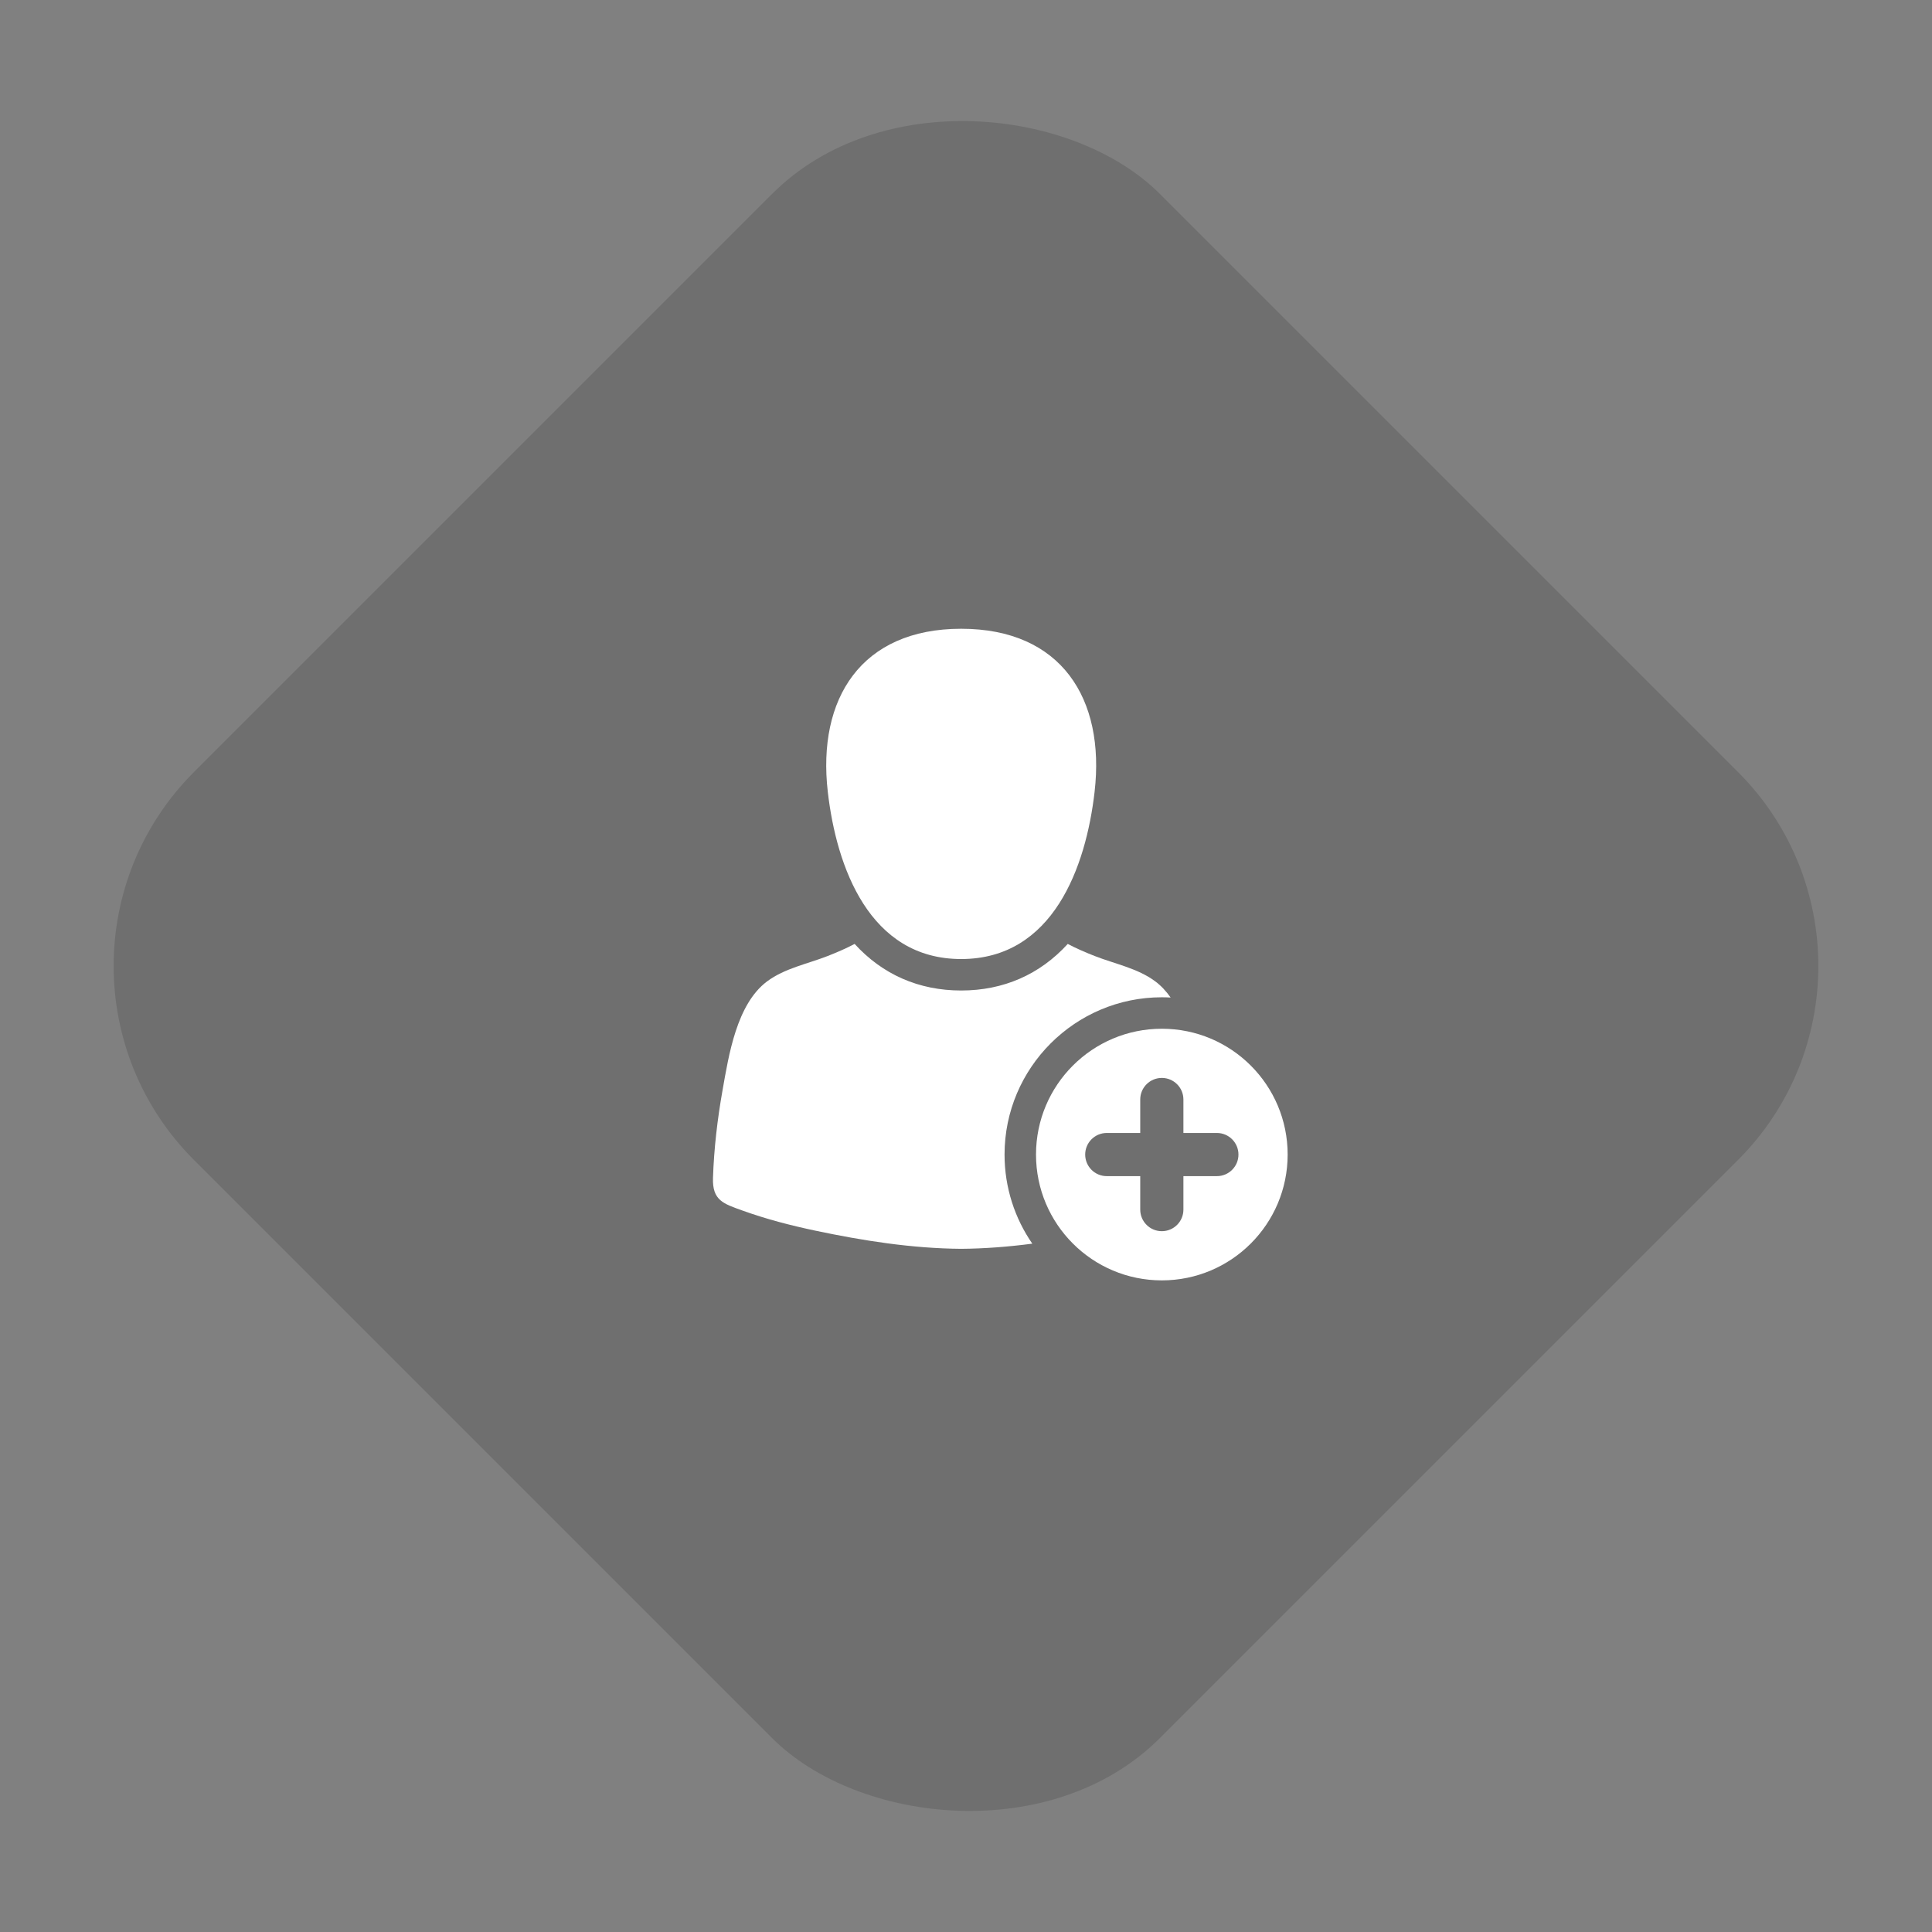 <svg width="169" height="169" viewBox="0 0 169 169" fill="none" xmlns="http://www.w3.org/2000/svg">
<rect x="0" y="0" width="169" height="169" fill="#808080" stroke="none"/>
<rect y="84.5" width="119.501" height="119.501" rx="24" transform="rotate(-45 0 84.5)" fill="black" fill-opacity="0.13"/>
<path d="M84.079 83.891C92.106 83.891 94.994 75.854 95.75 69.253C96.681 61.12 92.835 55 84.079 55C75.325 55 71.477 61.12 72.409 69.253C73.166 75.854 76.053 83.892 84.079 83.891Z" fill="white"/>
<path d="M101.63 87.236C101.888 87.236 102.144 87.244 102.399 87.258C102.017 86.713 101.575 86.233 101.058 85.846C99.516 84.695 97.518 84.318 95.752 83.624C94.893 83.286 94.123 82.951 93.4 82.569C90.962 85.243 87.782 86.642 84.078 86.643C80.376 86.643 77.196 85.244 74.758 82.569C74.035 82.951 73.266 83.286 72.406 83.624C70.64 84.318 68.643 84.695 67.101 85.846C64.433 87.837 63.744 92.316 63.203 95.371C62.755 97.892 62.455 100.466 62.368 103.027C62.3 105.011 63.279 105.29 64.939 105.889C67.017 106.638 69.163 107.195 71.324 107.651C75.496 108.532 79.797 109.209 84.079 109.239C86.154 109.224 88.233 109.057 90.3 108.789C88.77 106.572 87.872 103.886 87.872 100.994C87.872 93.408 94.044 87.236 101.63 87.236Z" fill="white"/>
<path d="M101.63 89.988C95.551 89.988 90.624 94.916 90.624 100.994C90.624 107.072 95.551 112 101.63 112C107.708 112 112.636 107.072 112.636 100.994C112.636 94.915 107.708 89.988 101.63 89.988ZM106.445 102.882H103.518V105.809C103.518 106.852 102.673 107.697 101.63 107.697C100.587 107.697 99.741 106.852 99.741 105.809V102.882H96.815C95.772 102.882 94.926 102.037 94.926 100.994C94.926 99.951 95.772 99.105 96.815 99.105H99.741V96.178C99.741 95.136 100.587 94.29 101.63 94.29C102.673 94.29 103.518 95.136 103.518 96.178V99.105H106.445C107.488 99.105 108.333 99.951 108.333 100.994C108.333 102.037 107.488 102.882 106.445 102.882Z" fill="white"/>
</svg>
